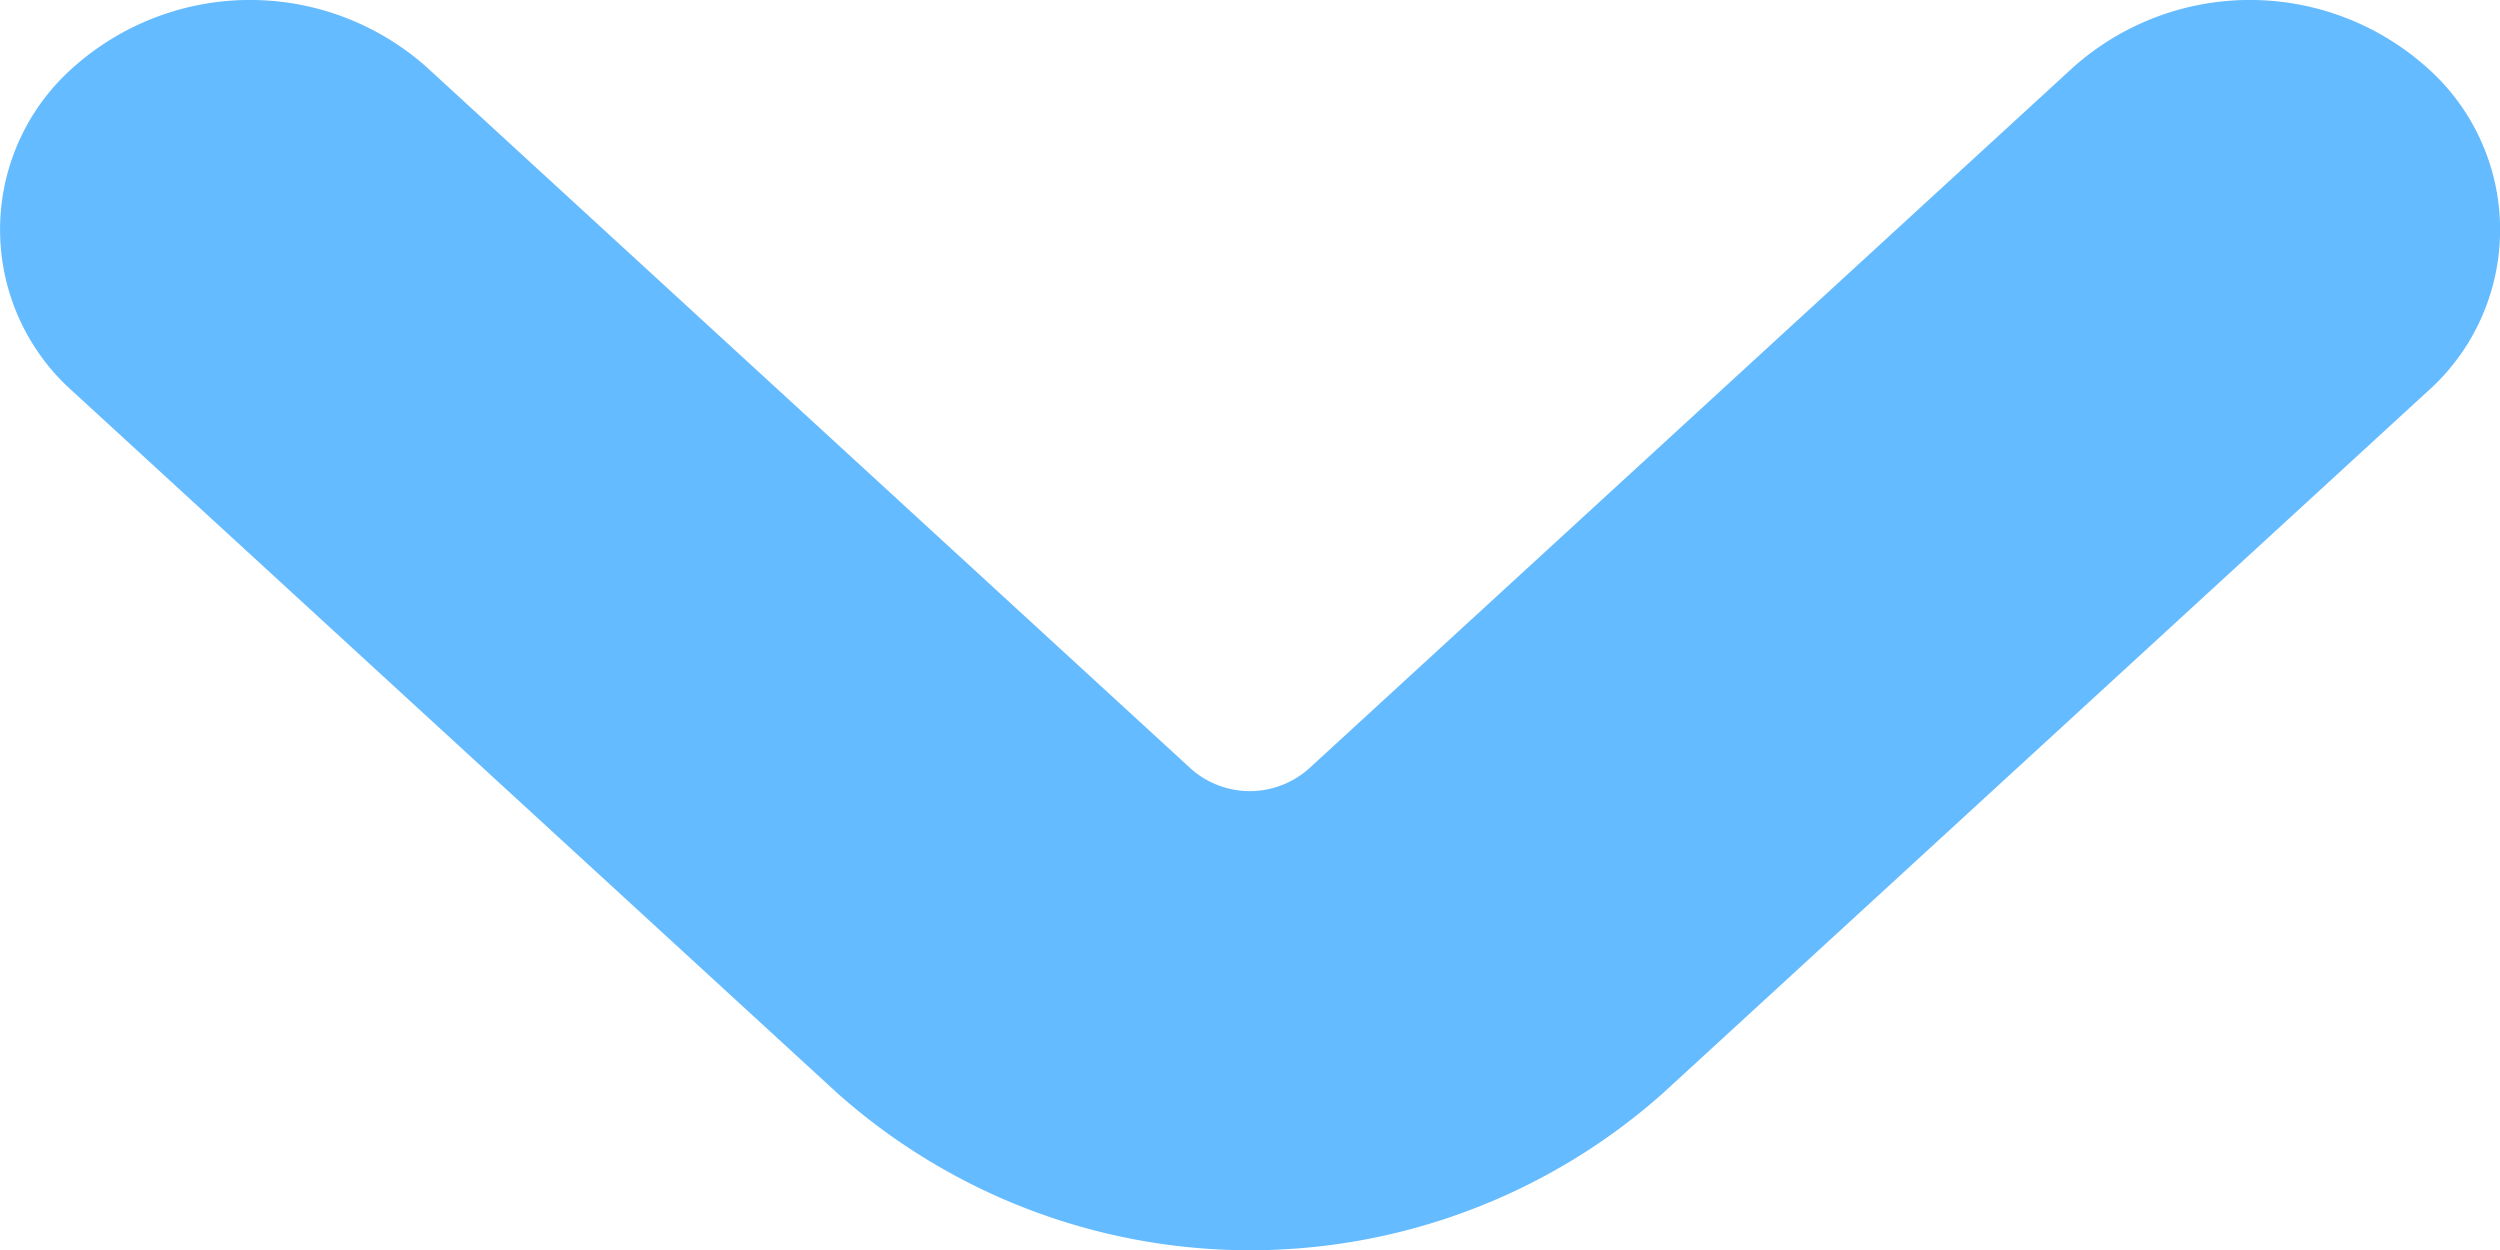 <svg xmlns="http://www.w3.org/2000/svg" width="16" height="8" viewBox="0 0 16 8">
  <path id="icon_caret_16px" d="M20.031,7.845a1.7,1.7,0,0,0-2.263,0l-4.892,4.489a.568.568,0,0,1-.754,0L7.232,7.845a1.7,1.7,0,0,0-2.263,0,1.385,1.385,0,0,0,0,2.077l4.892,4.49a3.974,3.974,0,0,0,5.28,0l4.892-4.49A1.385,1.385,0,0,0,20.031,7.845Z" transform="translate(-4.5 -7.414)" fill="#65bbff"/>
</svg>
